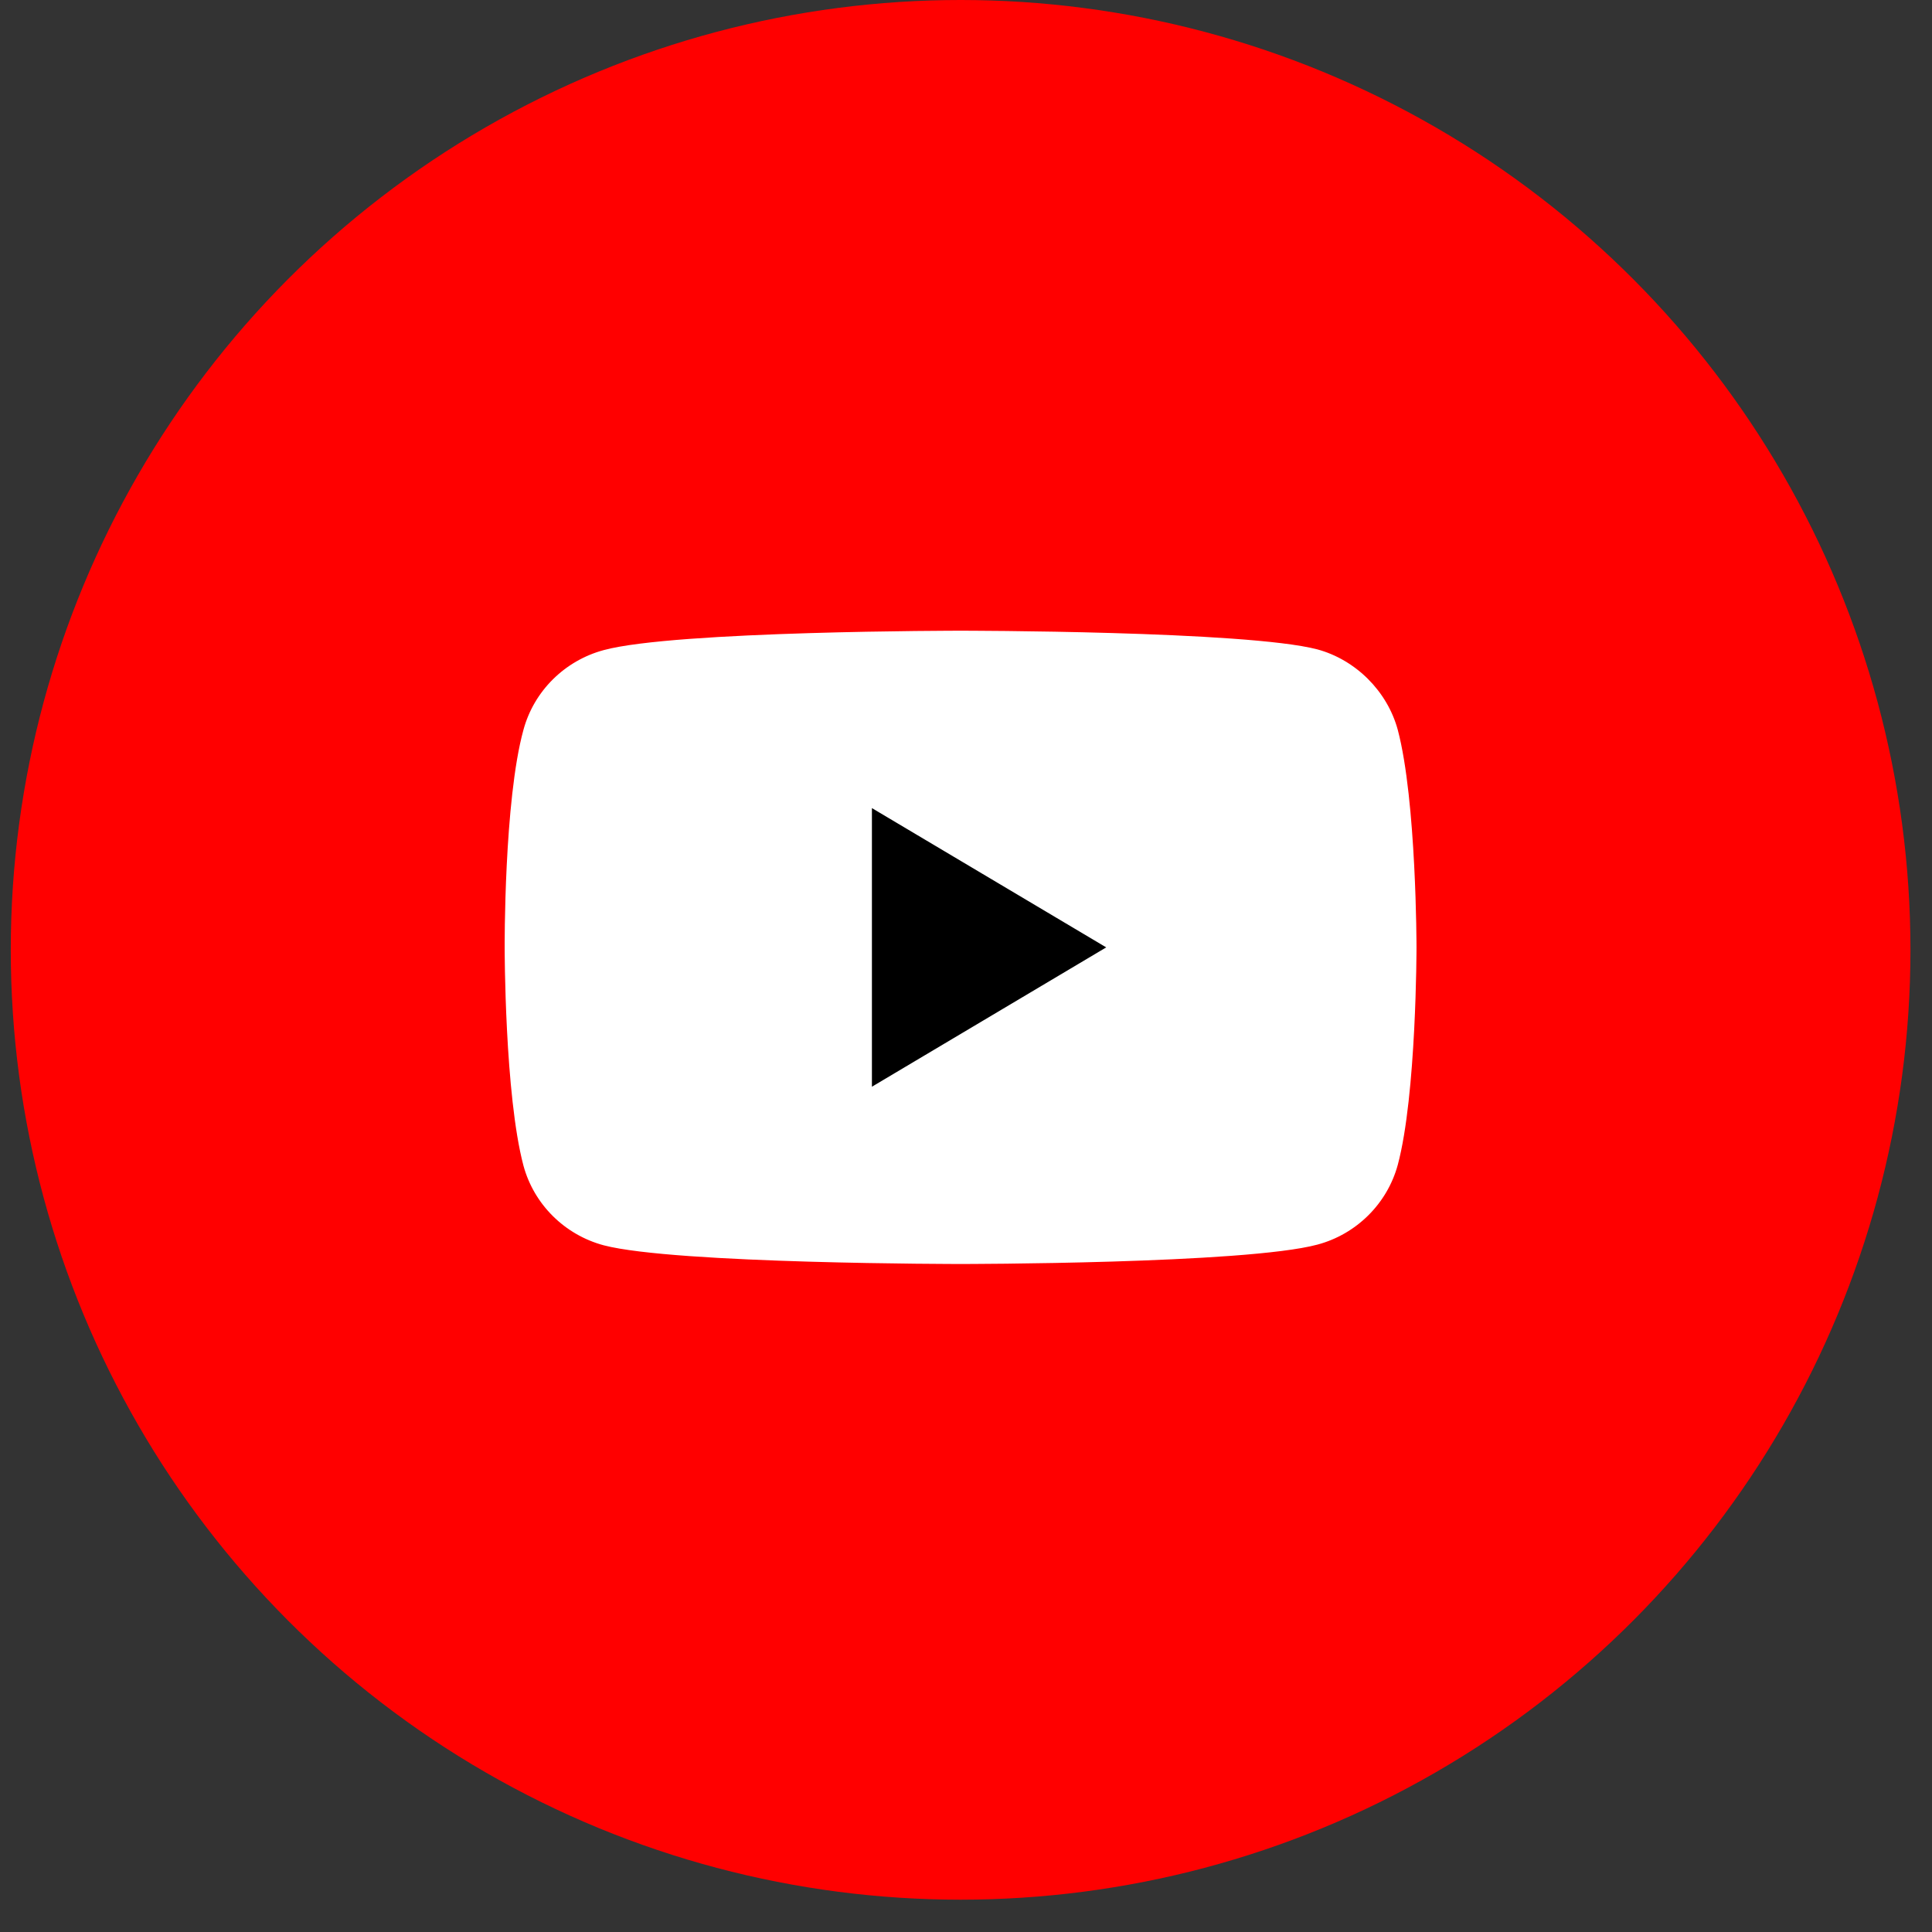 <svg width="33" height="33" viewBox="0 0 33 33" fill="none" xmlns="http://www.w3.org/2000/svg">
<rect x="0" y="0" width="33" height="33" fill="#333333" stroke="none"/>
<g clip-path="url(#clip0_6001_7554)">
<circle cx="16.408" cy="16.224" r="16.224" fill="#FF0000"/>
<path d="M8.941 12.466C9.12 11.804 9.646 11.283 10.313 11.104C11.532 10.773 16.408 10.773 16.408 10.773C16.408 10.773 21.283 10.773 22.502 11.092C23.156 11.27 23.695 11.804 23.875 12.466C24.195 13.675 24.195 16.182 24.195 16.182C24.195 16.182 24.195 18.701 23.875 19.897C23.695 20.559 23.169 21.081 22.502 21.259C21.27 21.59 16.408 21.59 16.408 21.59C16.408 21.59 11.532 21.59 10.313 21.271C9.646 21.093 9.12 20.572 8.941 19.91C8.62 18.701 8.62 16.194 8.62 16.194C8.62 16.194 8.607 13.675 8.941 12.466Z" fill="white"/>
<path d="M14.893 18.562L18.895 16.182L14.893 13.803V18.562Z" fill="black"/>
</g>
<defs>
<clipPath id="clip0_6001_7554">
<rect width="32.449" height="32.449" fill="white" transform="matrix(-1 0 0 1 32.633 0)"/>
</clipPath>
</defs>
</svg>
